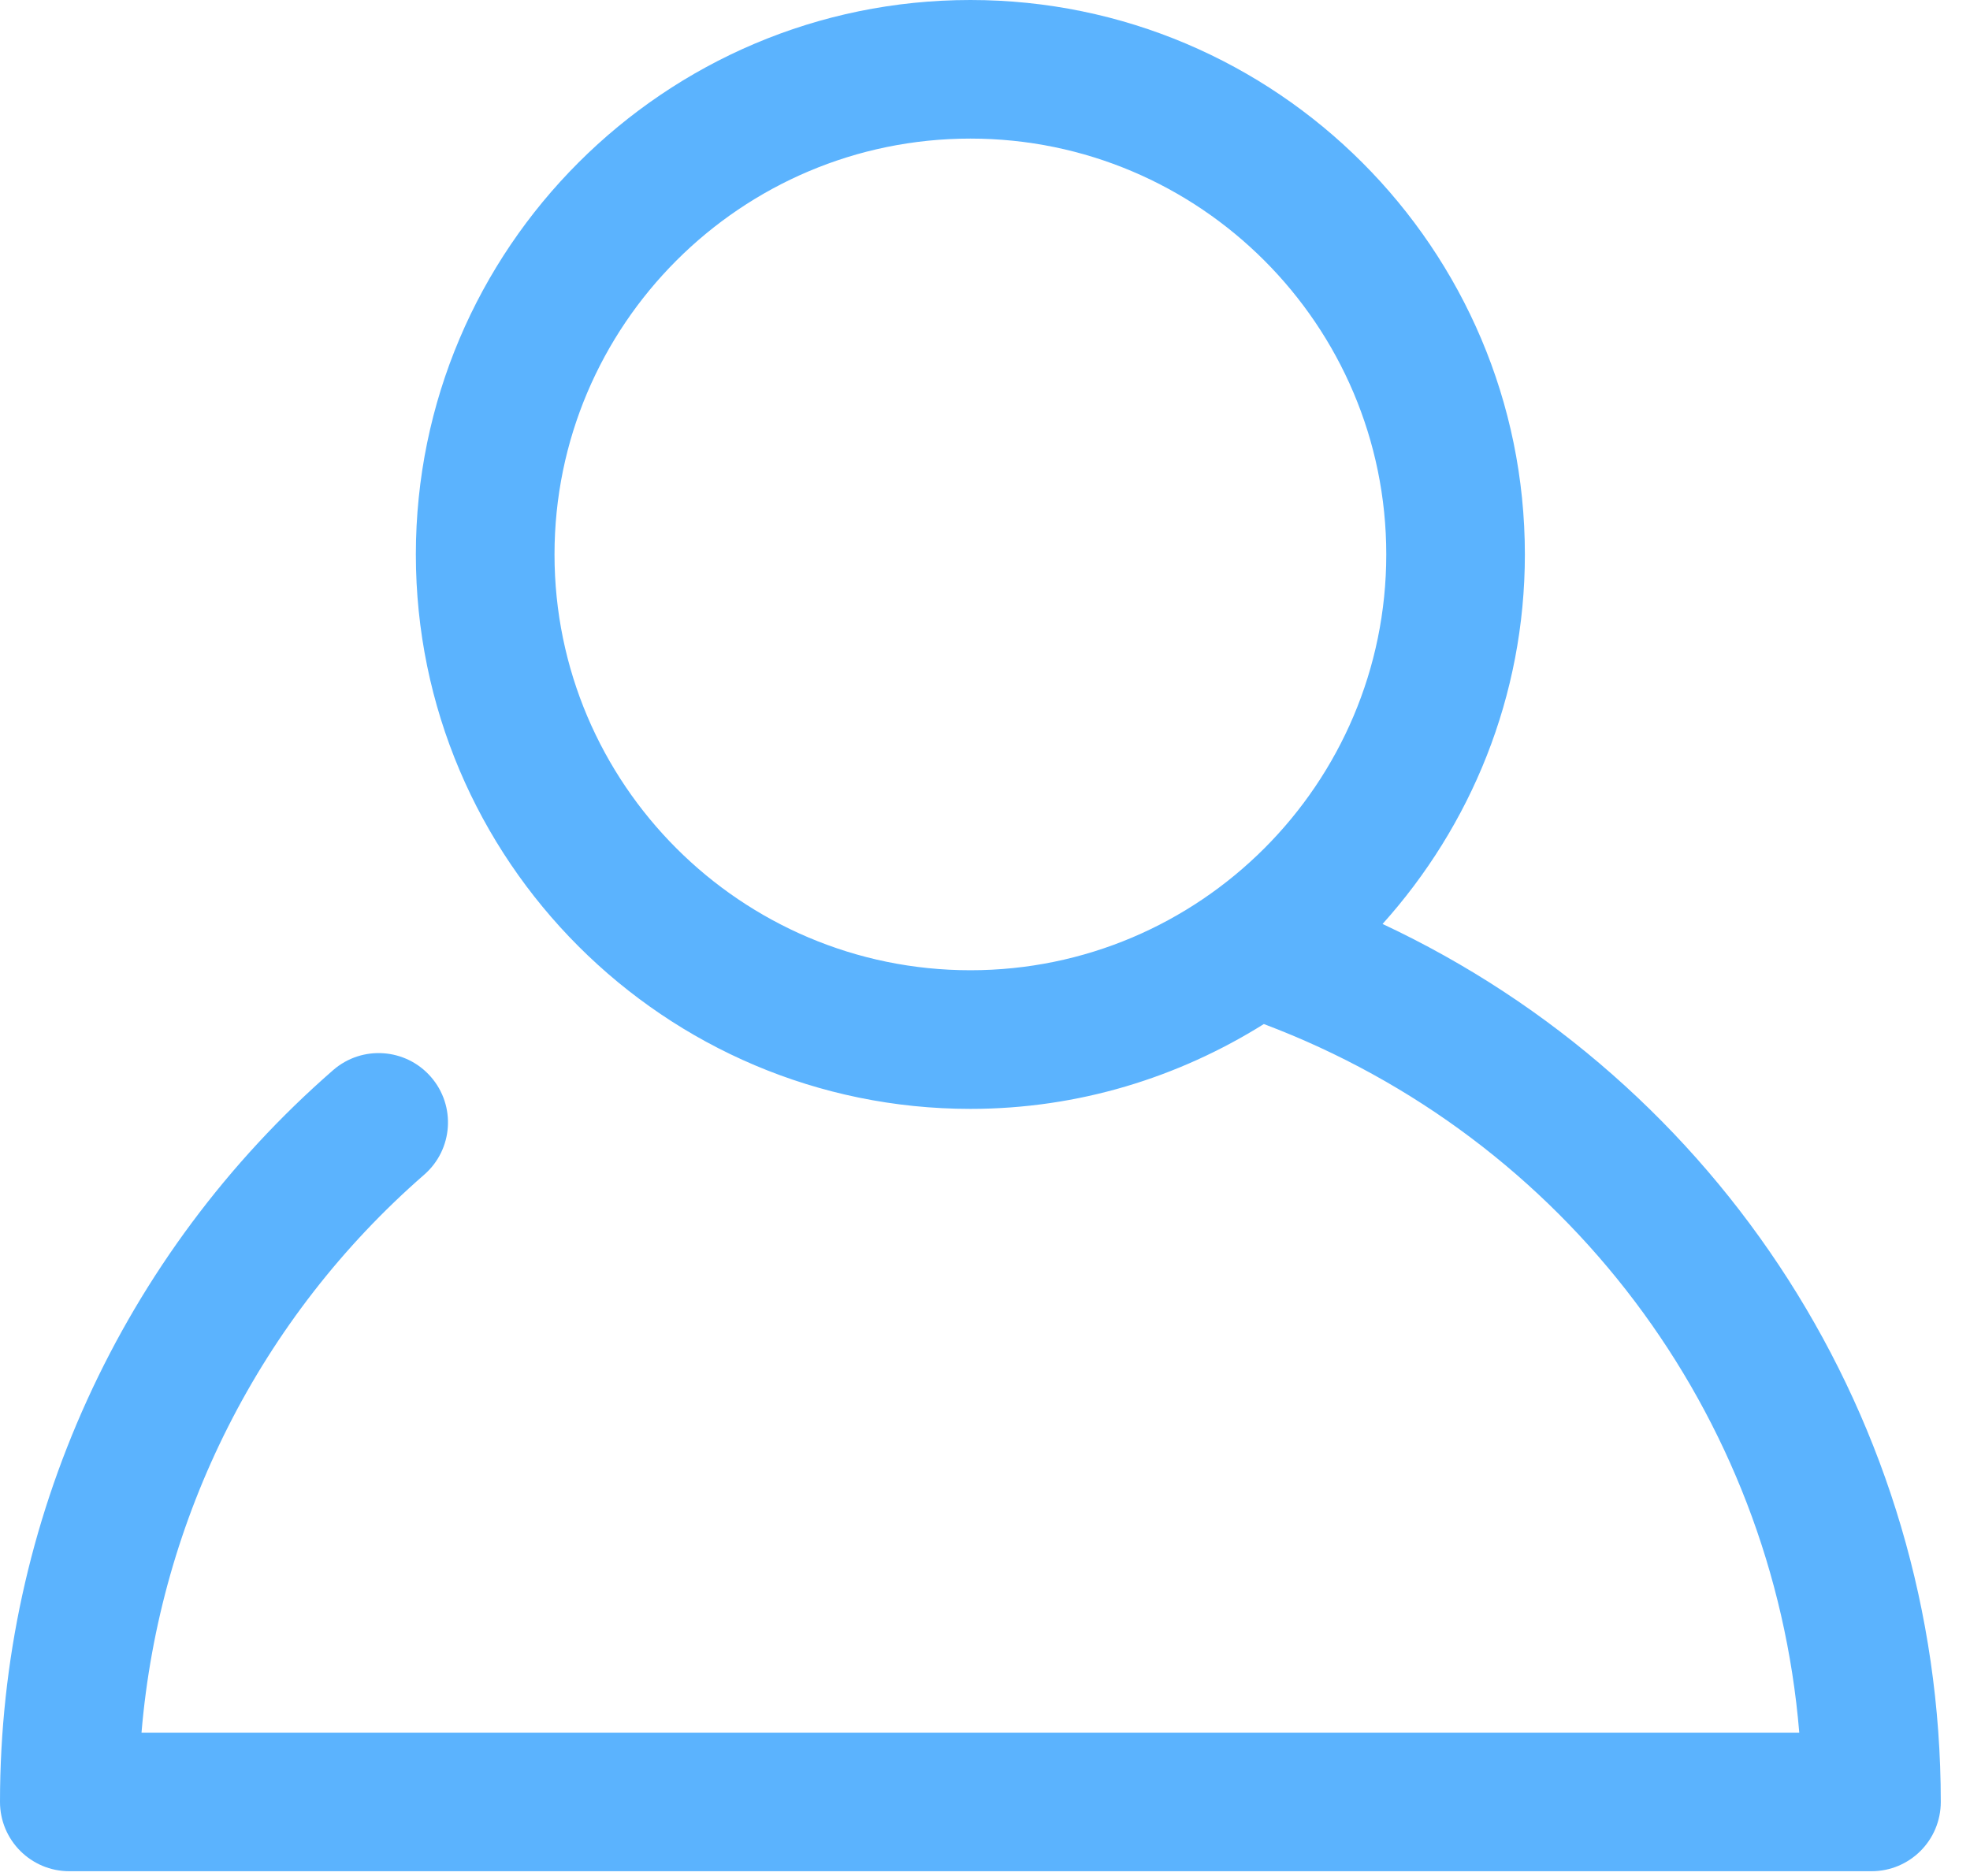 <?xml version="1.0" encoding="UTF-8"?>
<svg width="42px" height="40px" viewBox="0 0 42 40" version="1.1" xmlns="http://www.w3.org/2000/svg" xmlns:xlink="http://www.w3.org/1999/xlink">
    <!-- Generator: Sketch 44.1 (41455) - http://www.bohemiancoding.com/sketch -->
    <title>User@2x</title>
    <desc>Created with Sketch.</desc>
    <defs></defs>
    <g id="Page-1" stroke="none" stroke-width="1" fill="none" fill-rule="evenodd">
        <g id="登录" transform="translate(-70, -198)" fill="#5BB3FE">
            <path d="M99.476,217.701 C101.357,215.607 102.51,212.85 102.51,209.822 C102.51,203.303 97.207,198 90.689,198 C84.17,198 78.866,203.303 78.866,209.822 C78.866,216.34 84.17,221.644 90.689,221.644 C92.987,221.644 95.126,220.974 96.945,219.835 C103.372,222.257 107.798,228.14 108.36,234.944 L73.017,234.944 C73.401,230.364 75.549,226.093 79.044,223.047 C79.66,222.51 79.723,221.577 79.187,220.962 C78.652,220.347 77.718,220.281 77.102,220.818 C72.588,224.751 70,230.438 70,236.421 C70,237.239 70.662,237.899 71.478,237.899 L109.899,237.899 C110.717,237.899 111.377,237.239 111.377,236.421 C111.377,228.315 106.678,221.075 99.476,217.701 Z M81.822,209.822 C81.822,204.932 85.798,200.955 90.689,200.955 C95.578,200.955 99.555,204.932 99.555,209.822 C99.555,214.712 95.578,218.688 90.689,218.688 C85.798,218.688 81.822,214.712 81.822,209.822 Z" id="User"></path>
        </g>
    </g>
</svg>